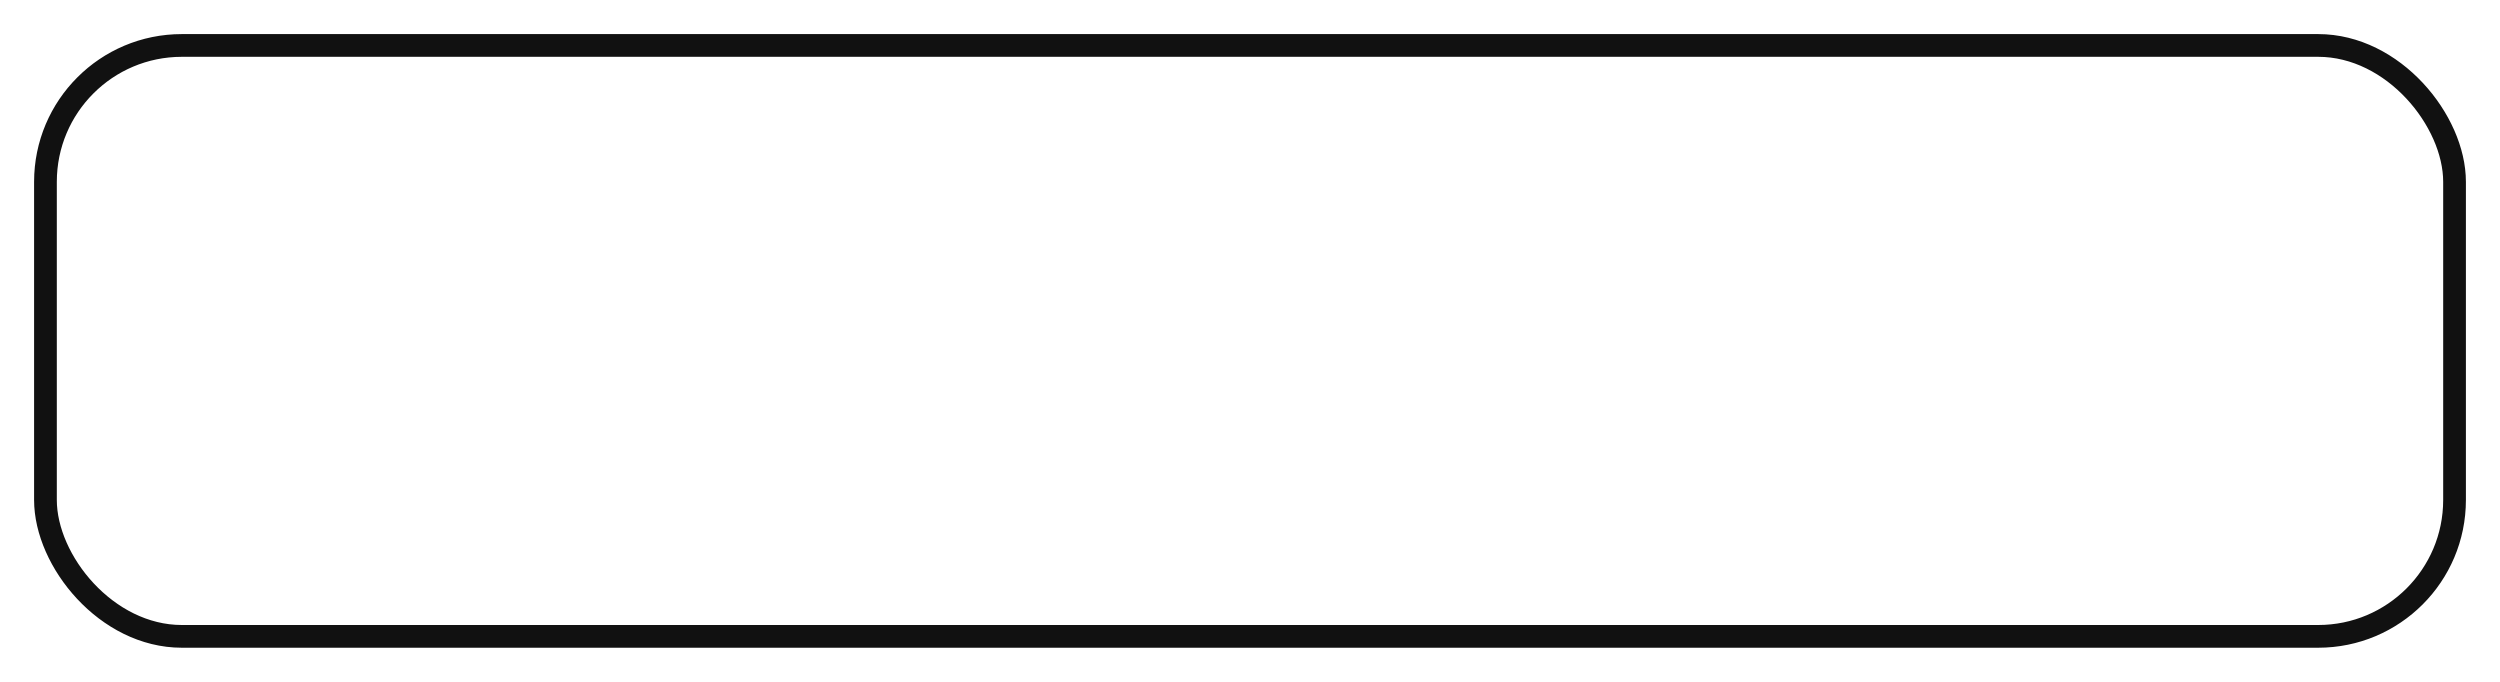 <?xml version="1.0" encoding="UTF-8"?>
<svg xmlns="http://www.w3.org/2000/svg"
     viewBox="0 0 220 60"
     preserveAspectRatio="none"
     role="img"
     aria-hidden="true">
  <title>Button backdrop</title>
  <desc>SVG backdrop with a rounded frame and decorative blob; ids: frame, blob, stop1, stop2</desc>

  <defs>
    <linearGradient id="g1" x1="0" x2="1" gradientUnits="objectBoundingBox">
      <stop id="stop1" offset="0%" stop-color="#ff6b6b"/>
      <stop id="stop2" offset="100%" stop-color="#f7c948"/>
    </linearGradient>
  </defs>

  <!-- stroke/frame with id -->
  <rect id="frame" x="4" y="4" width="212" height="52" rx="12" ry="12"
        fill="none" stroke="#111111" stroke-width="2" />

  <!-- decorative blob -->
  <path id="blob" d="M10,30 C30,10 70,5 110,20 C150,35 190,30 210,20 L210,55 L10,55 Z"
        fill="transparent" />

  <!-- optional invisible rect to ensure consistent aspect in some loaders -->
  <rect x="0" y="0" width="220" height="60" fill="transparent" />
</svg>
